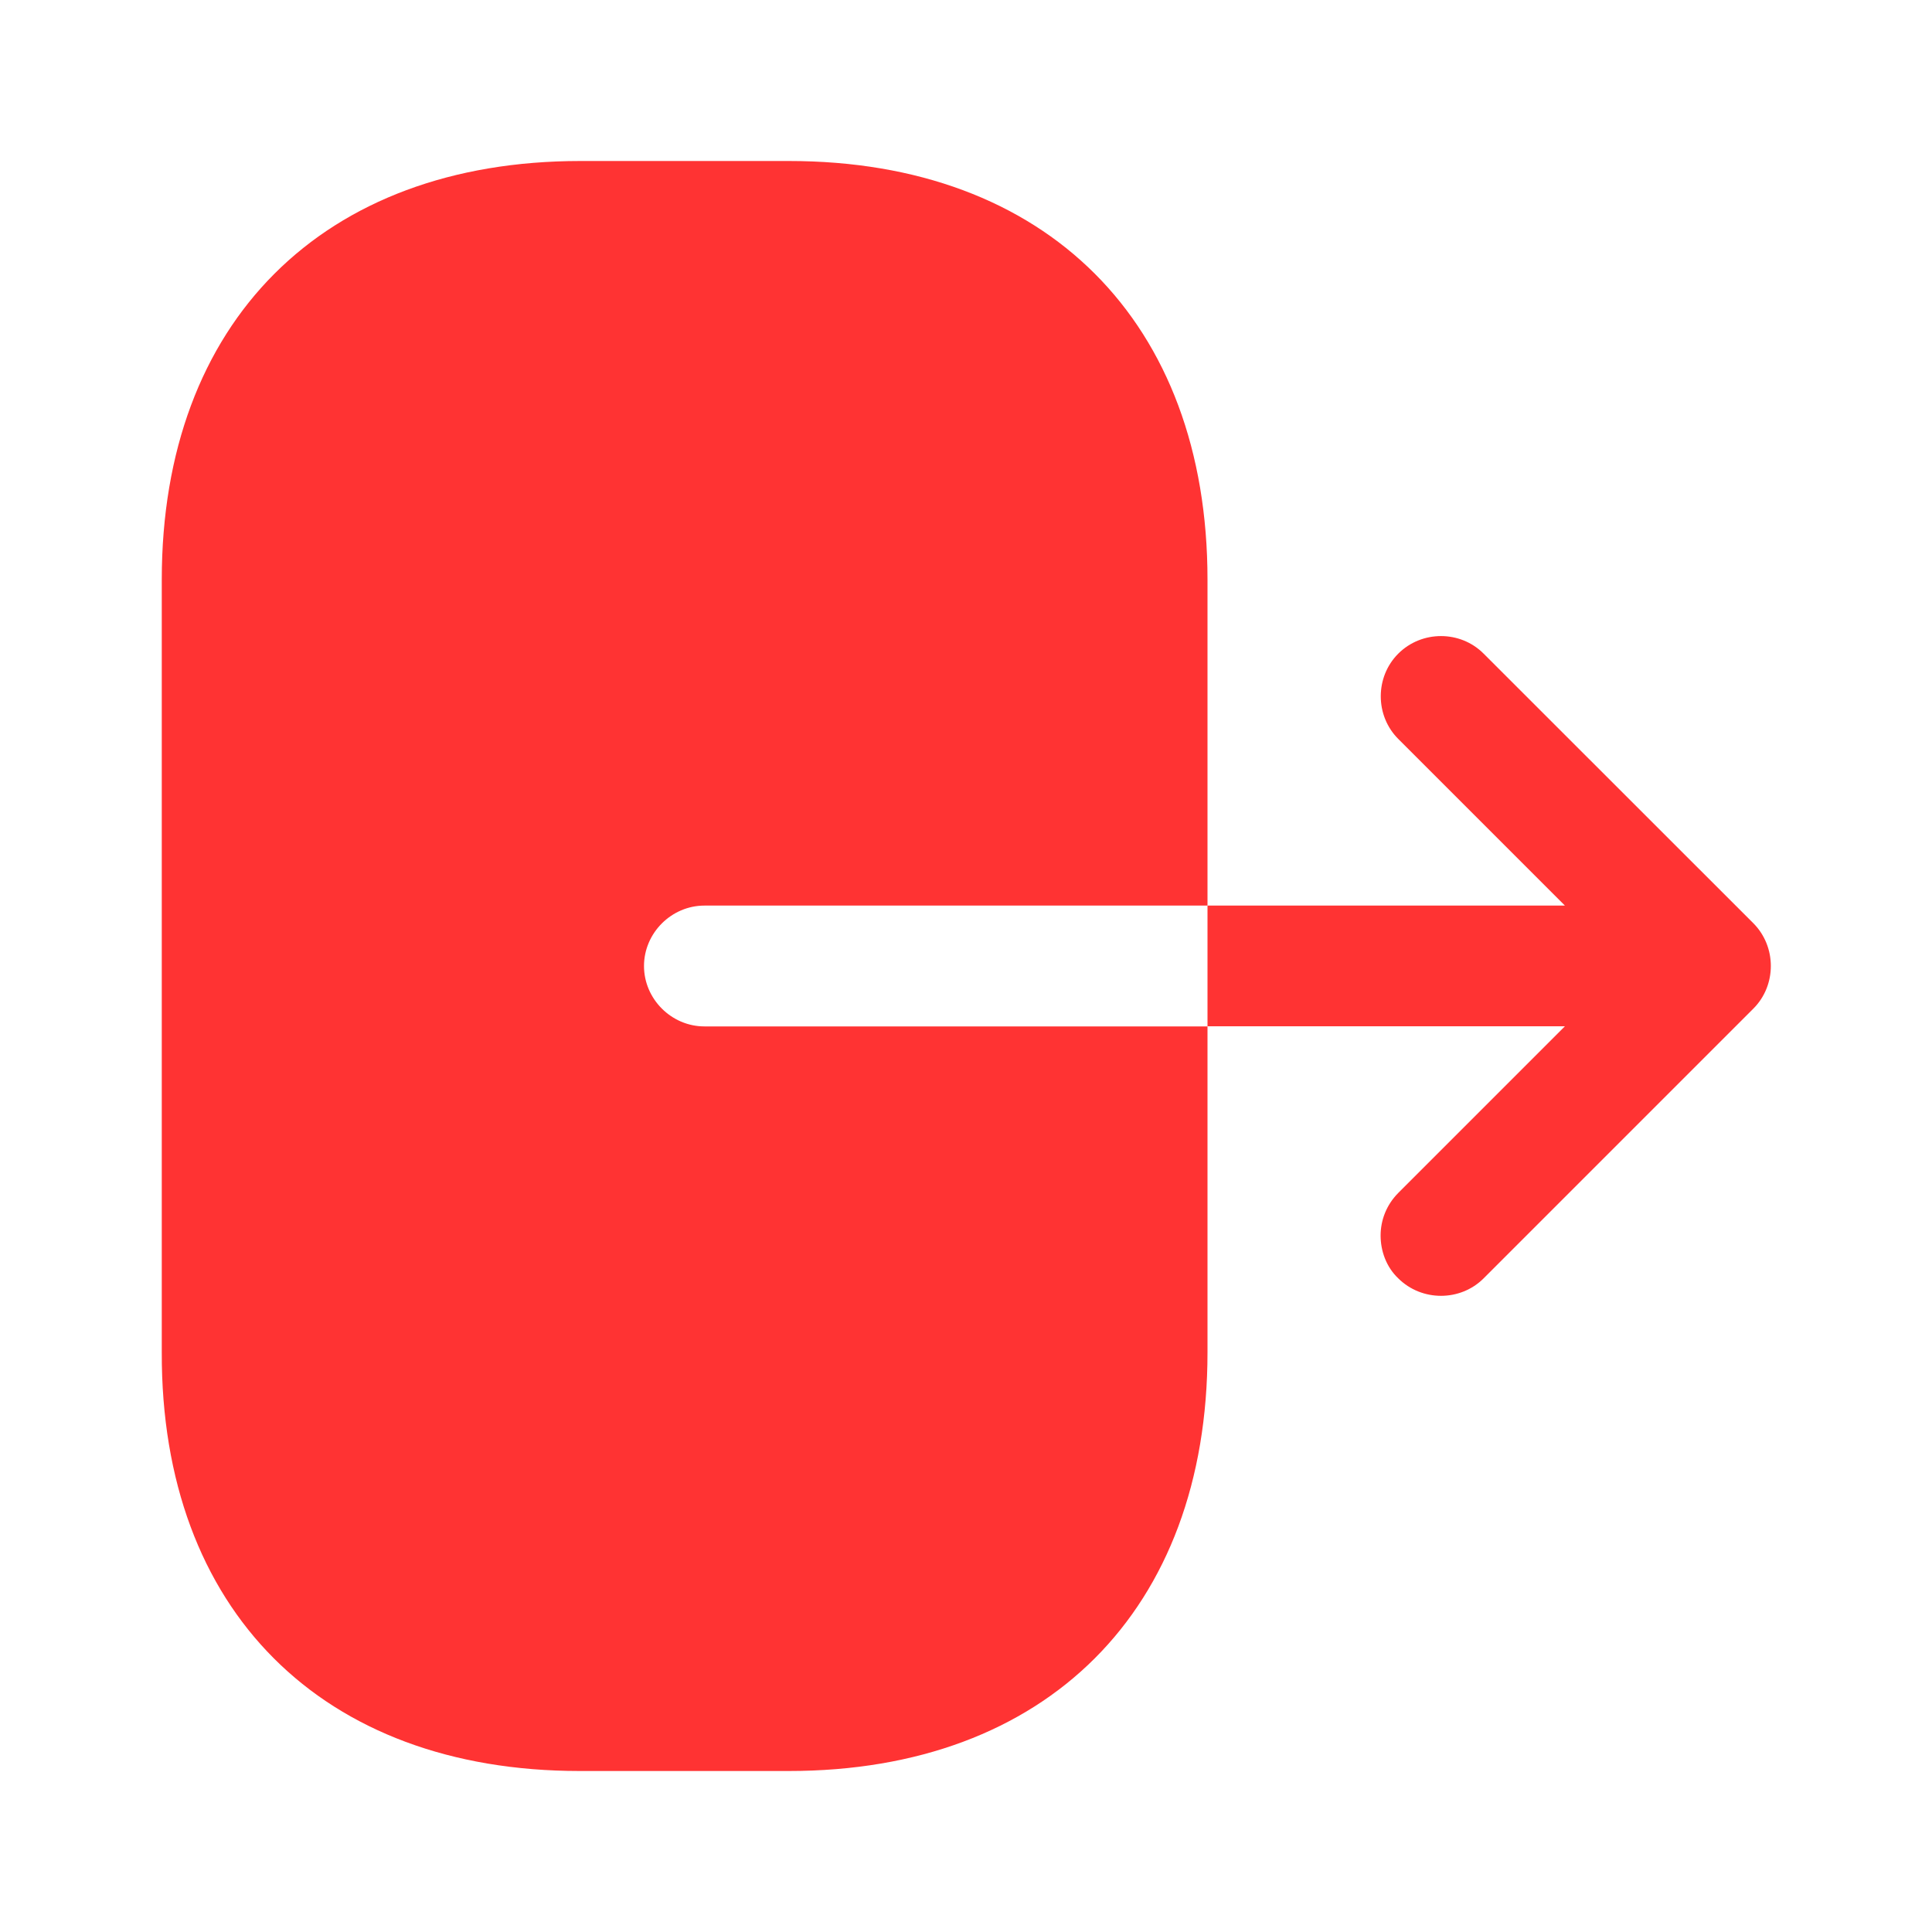 <svg width="15" height="15" viewBox="0 0 15 15" fill="none" xmlns="http://www.w3.org/2000/svg">
<path d="M4.5 13.75L6.125 13.75C8.125 13.75 9.375 12.5 9.375 10.5L9.375 7.969L5.469 7.969C5.213 7.969 5 7.756 5 7.5C5 7.244 5.213 7.031 5.469 7.031L9.375 7.031L9.375 4.5C9.375 2.5 8.125 1.25 6.125 1.25L4.506 1.25C2.506 1.25 1.256 2.5 1.256 4.5L1.256 10.5C1.25 12.5 2.5 13.75 4.5 13.75Z" fill="#FF3333"/>
<path d="M12.15 7.968L10.856 9.262C10.763 9.356 10.719 9.475 10.719 9.593C10.719 9.712 10.763 9.837 10.856 9.925C11.038 10.106 11.338 10.106 11.519 9.925L13.613 7.831C13.794 7.65 13.794 7.35 13.613 7.168L11.519 5.075C11.338 4.893 11.038 4.893 10.856 5.075C10.675 5.256 10.675 5.556 10.856 5.737L12.15 7.031L9.375 7.031L9.375 7.968L12.15 7.968Z" fill="#FF3333"/>
</svg>
